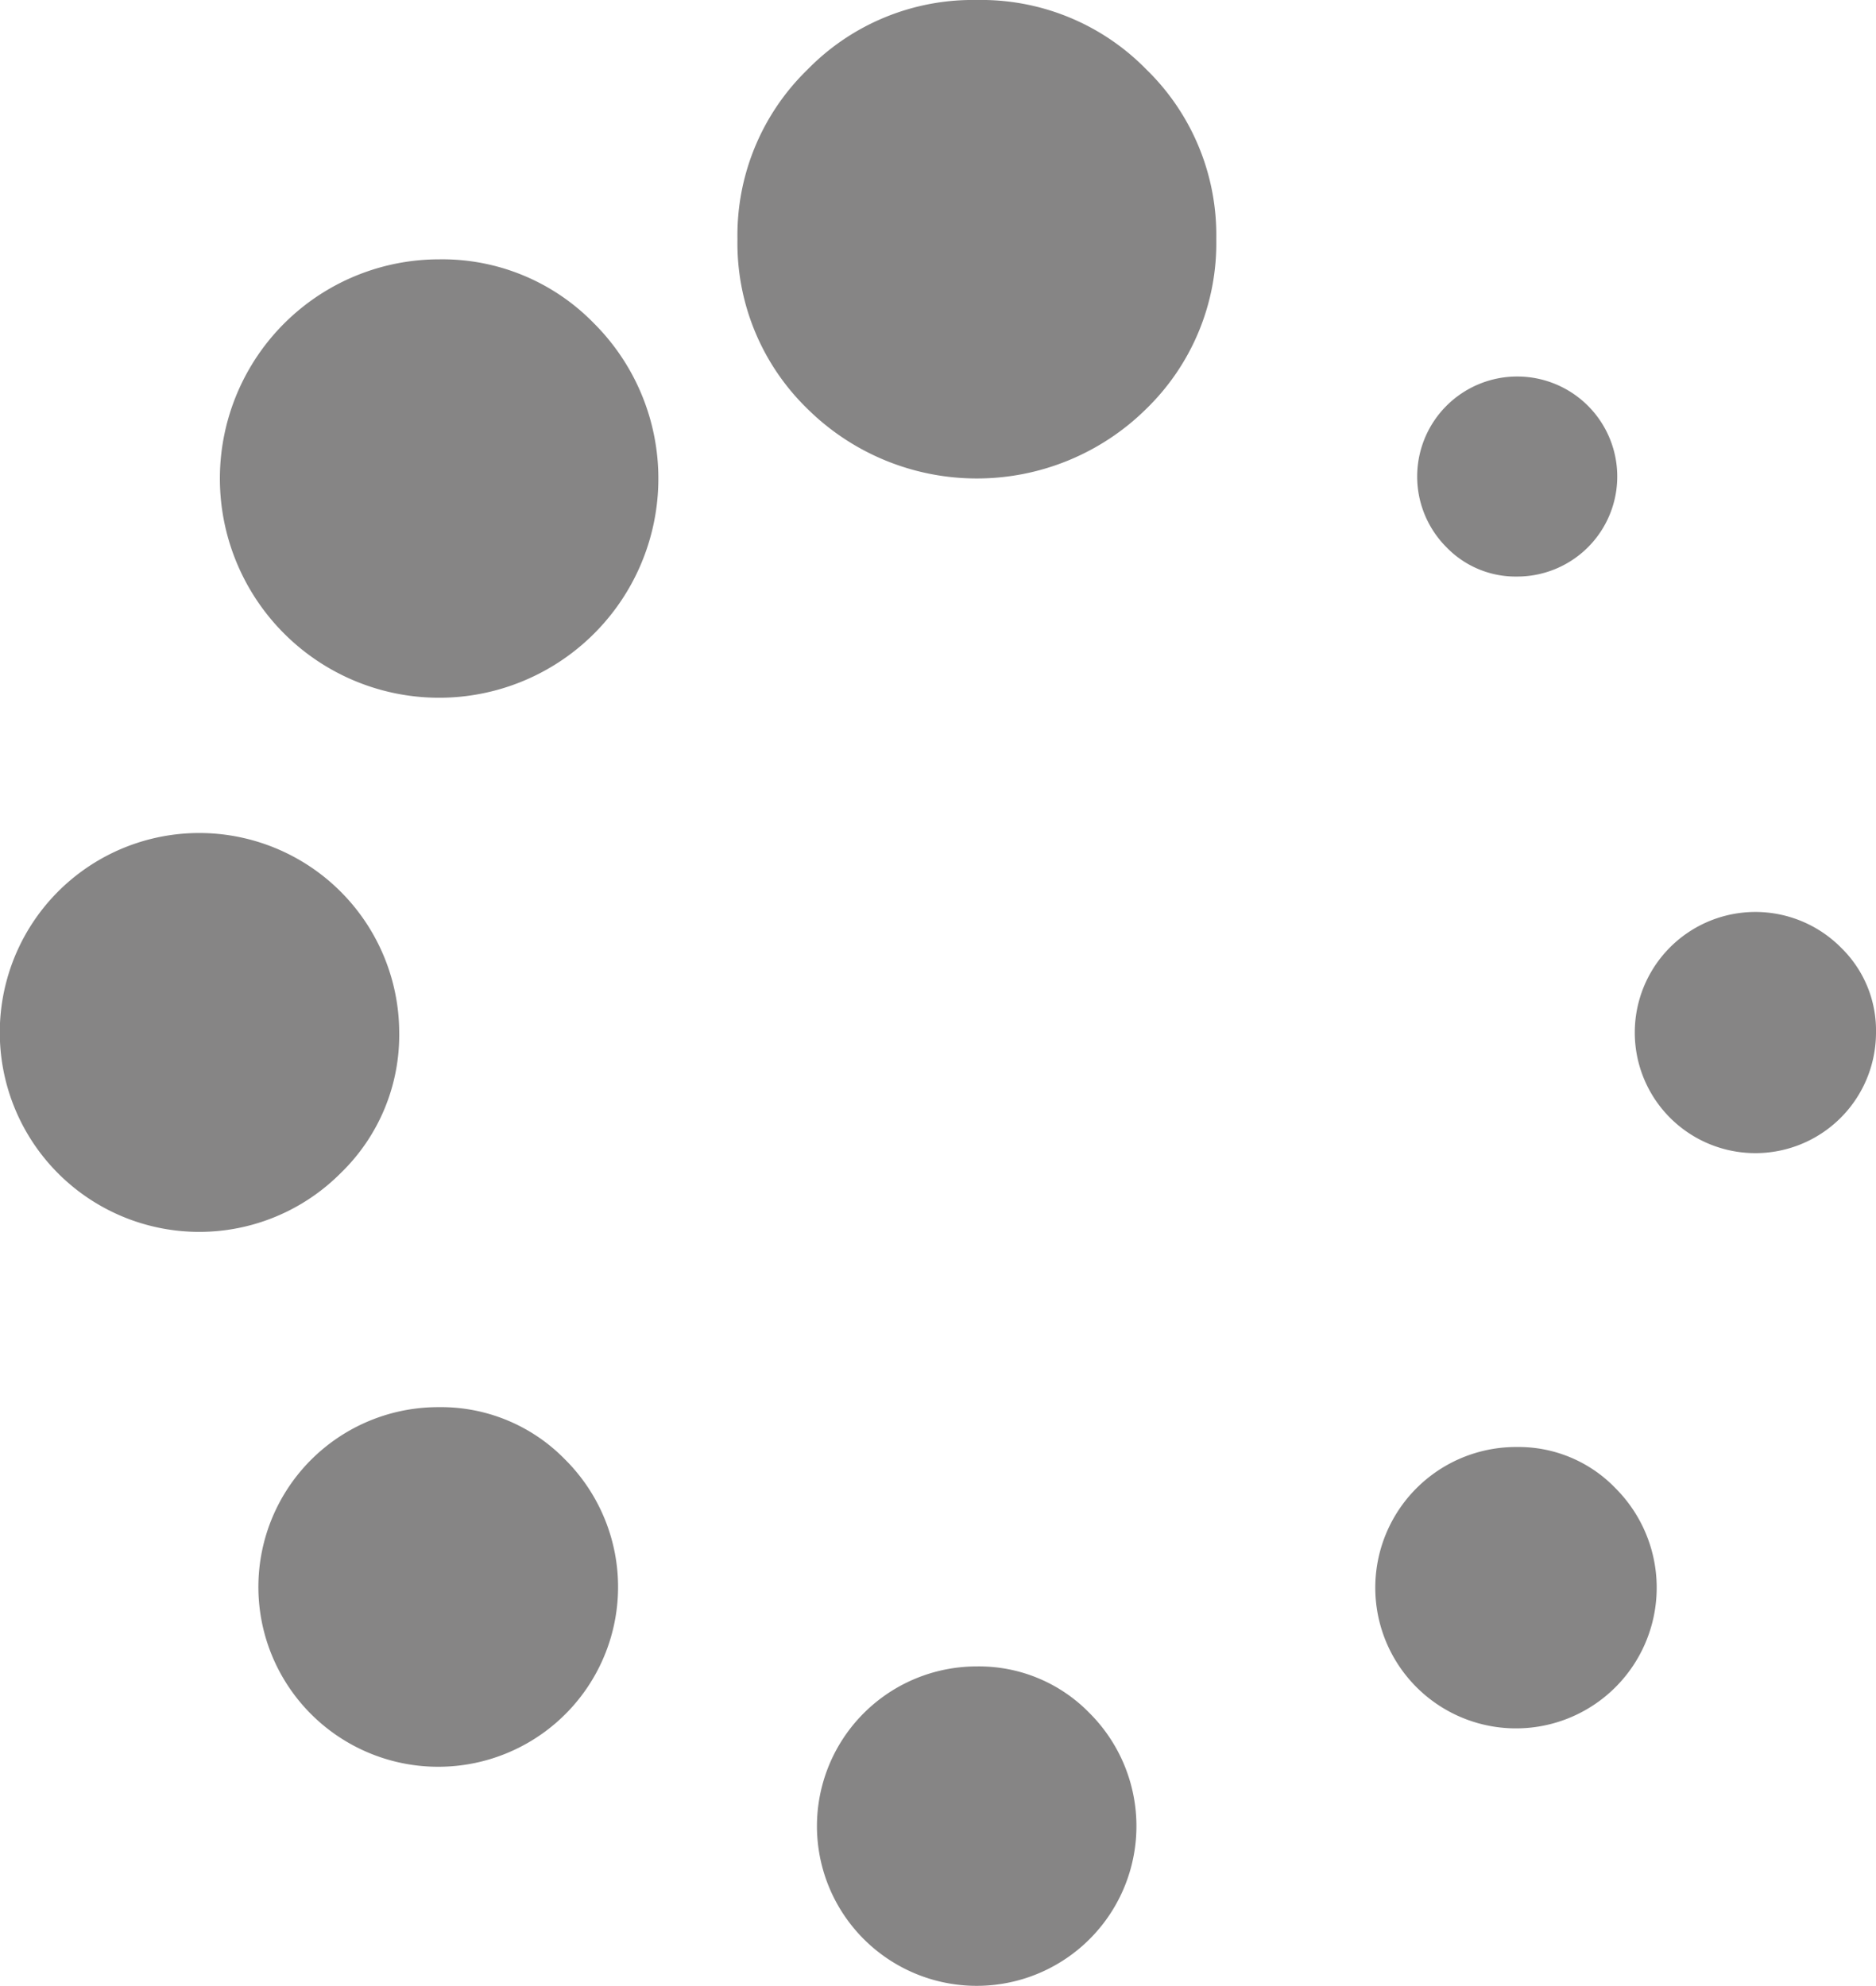 <svg xmlns="http://www.w3.org/2000/svg" width="27.998" height="29.639" viewBox="0 0 27.998 29.639">
    <defs>
        <style>
            .cls-1{fill:#868585}
        </style>
    </defs>
    <g id="spinner-of-dots" transform="translate(-9.142)">
        <g id="Group_463" data-name="Group 463" transform="translate(9.142)">
            <path id="Path_1302" d="M71.2 324.332a2.684 2.684 0 1 0 1.889.782 2.584 2.584 0 0 0-1.889-.782z" class="cls-1" data-name="Path 1302" transform="translate(-64.655 -303.328)"/>
            <path id="Path_1303" d="M15.1 194.835a2.986 2.986 0 0 0-2.977-2.978 2.977 2.977 0 1 0 2.1 5.08 2.866 2.866 0 0 0 .877-2.102z" class="cls-1" data-name="Path 1303" transform="translate(-9.142 -179.423)"/>
            <path id="Path_1304" d="M344.1 89.772a1.493 1.493 0 1 0-1.052-.437 1.434 1.434 0 0 0 1.052.437z" class="cls-1" data-name="Path 1304" transform="translate(-321.46 -81.166)"/>
            <path id="Path_1305" d="M62.668 59.388a3.272 3.272 0 1 0 2.317.958 3.157 3.157 0 0 0-2.317-.958z" class="cls-1" data-name="Path 1305" transform="translate(-56.118 -55.517)"/>
            <path id="Path_1306" d="M395.921 210.654a1.8 1.8 0 1 0 .521 1.266 1.722 1.722 0 0 0-.521-1.266z" class="cls-1" data-name="Path 1306" transform="translate(-368.444 -196.508)"/>
            <path id="Path_1307" d="M335.558 333.473a2.1 2.1 0 1 0 1.47.614 2.006 2.006 0 0 0-1.47-.614z" class="cls-1" data-name="Path 1307" transform="translate(-312.919 -311.874)"/>
            <path id="Path_1308" d="M203.38 383.717a2.384 2.384 0 1 0 1.684.7 2.3 2.3 0 0 0-1.684-.7z" class="cls-1" data-name="Path 1308" transform="translate(-188.8 -358.843)"/>
            <path id="Path_1309" d="M186.3 0a3.446 3.446 0 0 0-2.531 1.042 3.447 3.447 0 0 0-1.042 2.531 3.445 3.445 0 0 0 1.042 2.527 3.595 3.595 0 0 0 5.062 0 3.446 3.446 0 0 0 1.042-2.531 3.447 3.447 0 0 0-1.042-2.531A3.445 3.445 0 0 0 186.3 0z" class="cls-1" data-name="Path 1309" transform="translate(-171.721)"/>
        </g>
    </g>
</svg>
